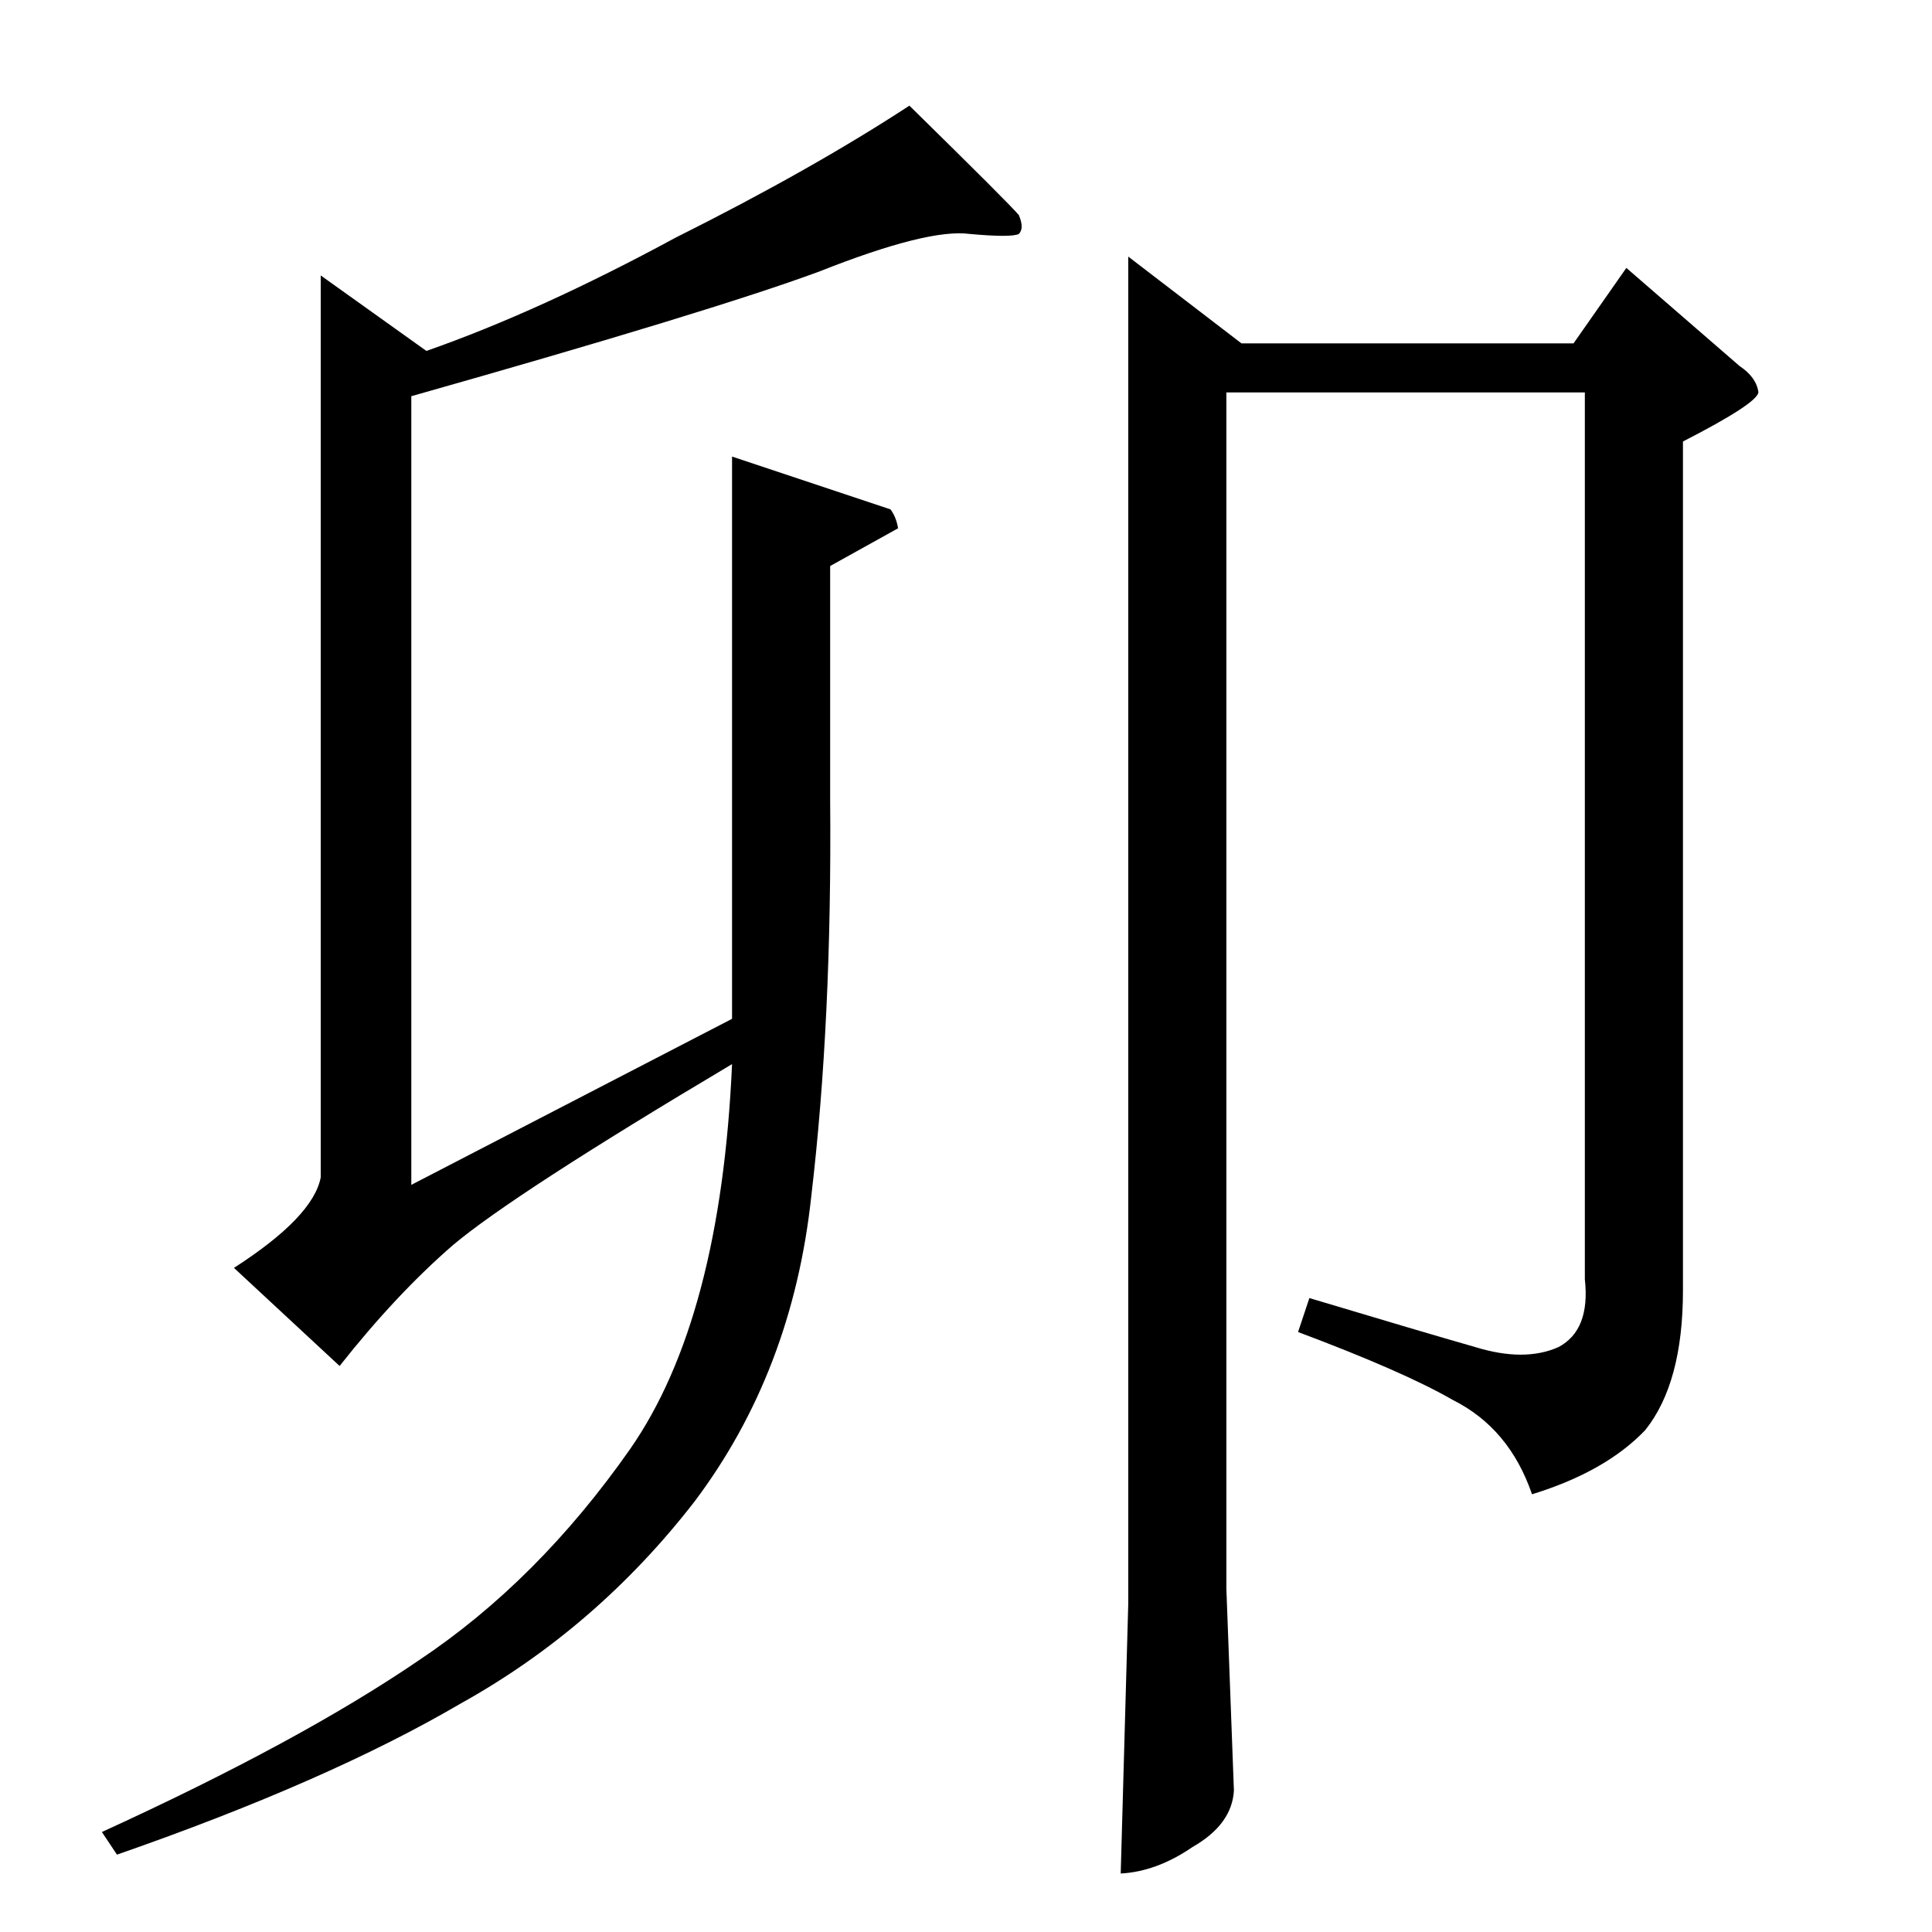 <?xml version="1.0" standalone="no"?>
<!DOCTYPE svg PUBLIC "-//W3C//DTD SVG 1.1//EN" "http://www.w3.org/Graphics/SVG/1.1/DTD/svg11.dtd" >
<svg xmlns="http://www.w3.org/2000/svg" xmlns:xlink="http://www.w3.org/1999/xlink" version="1.1" viewBox="0 -205 1024 1024">
  <g transform="matrix(1 0 0 -1 0 819)">
   <path fill="currentColor"
d="M218 814v-418l170 88v80v218l84 -28q3 -4 4 -10l-36 -20v-124q1 -117 -10 -210q-10 -93 -62 -162q-52 -67 -124 -107q-70 -41 -182 -80l-8 12q105 48 168 91q63 42 112 112q48 69 54 204q-116 -69 -148 -96q-30 -26 -60 -64l-56 52q42 27 46 48v478l56 -40q60 21 132 60
q72 36 124 70q53 -52 58 -58q3 -7 0 -10q-4 -2 -26 0q-22 3 -80 -20q-57 -21 -216 -66v0v0zM598 888l60 -46h176l28 40l60 -52q9 -6 10 -14q-1 -6 -40 -26v-450q0 -49 -20 -74q-21 -22 -60 -34q-12 35 -42 50q-26 15 -82 36l6 18q60 -18 88 -26q26 -8 44 0q17 9 14 36v470
h-190v-634l4 -107q-1 -18 -22 -30q-19 -13 -38 -14l4 143v714v0v0z" />
  </g>

</svg>
